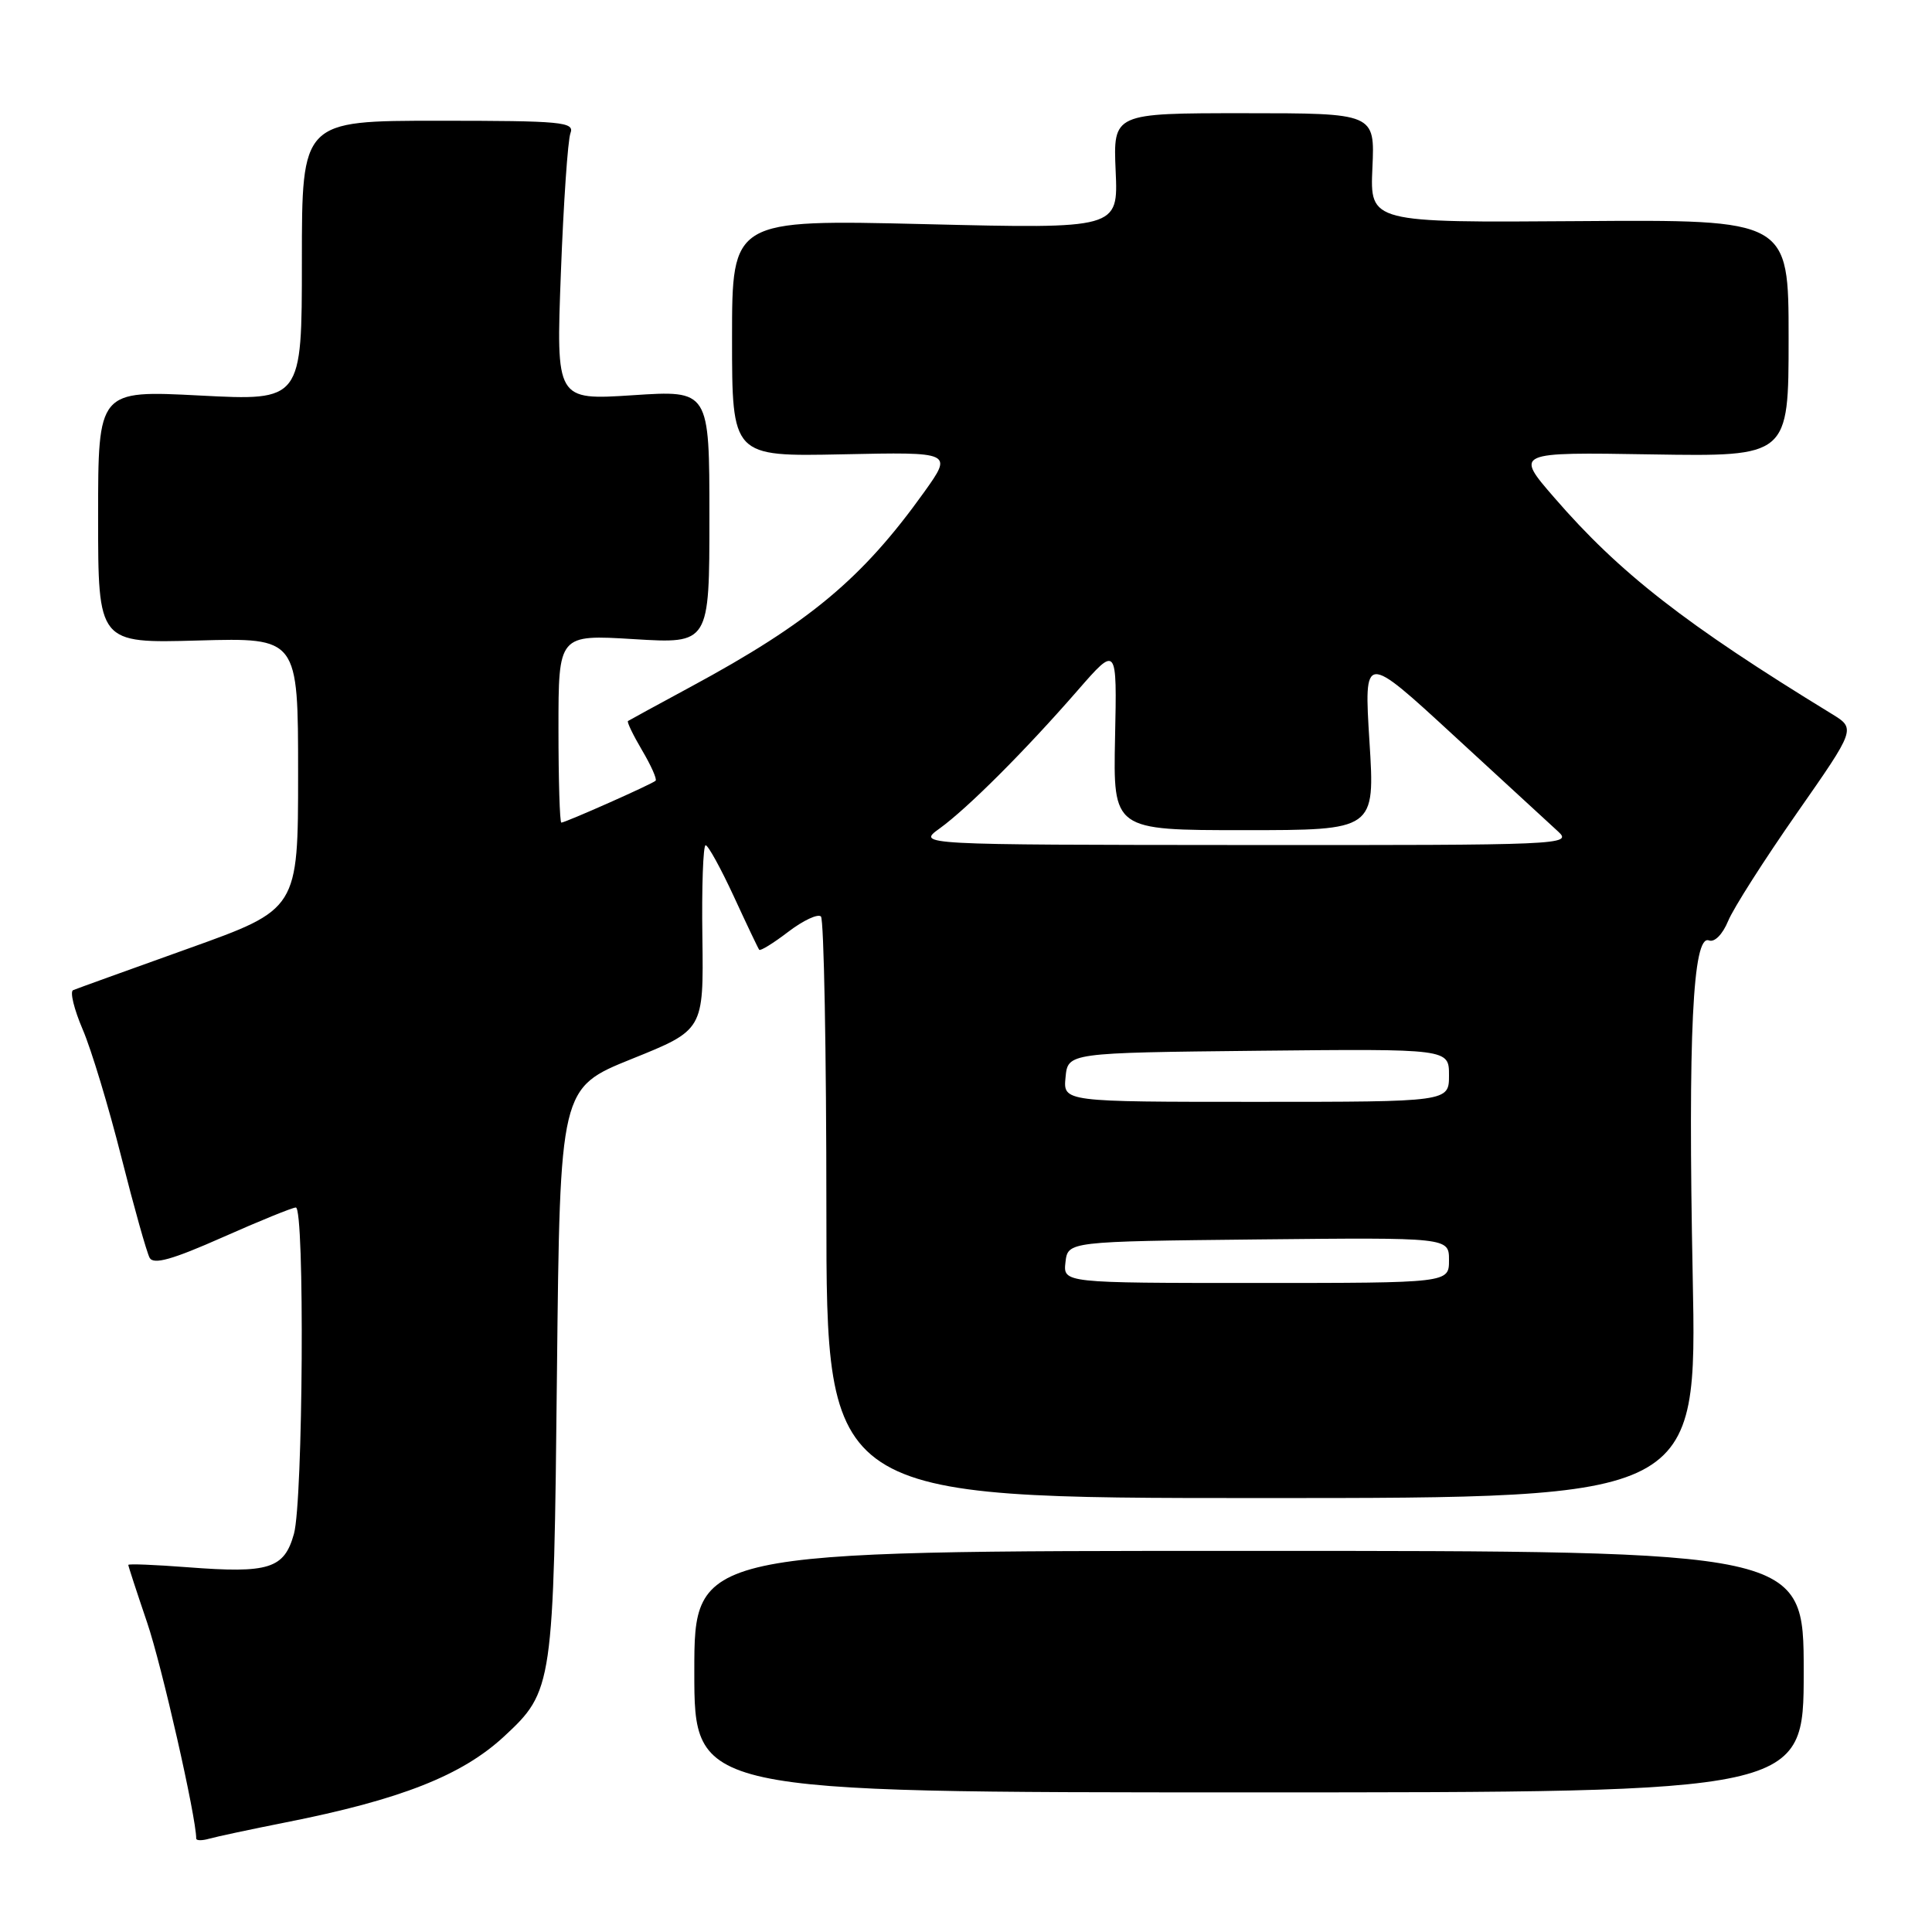 <?xml version="1.0" encoding="UTF-8" standalone="no"?>
<!DOCTYPE svg PUBLIC "-//W3C//DTD SVG 1.1//EN" "http://www.w3.org/Graphics/SVG/1.1/DTD/svg11.dtd" >
<svg xmlns="http://www.w3.org/2000/svg" xmlns:xlink="http://www.w3.org/1999/xlink" version="1.1" viewBox="0 0 256 256">
 <g >
 <path fill="currentColor"
d=" M 37.84 241.48 C 53.07 238.47 61.21 235.26 66.79 230.09 C 73.28 224.07 73.37 223.50 73.80 181.82 C 74.20 144.15 74.20 144.15 83.72 140.31 C 93.23 136.48 93.23 136.48 93.07 124.24 C 92.97 117.51 93.17 112.00 93.50 112.00 C 93.83 112.00 95.50 115.04 97.22 118.75 C 98.93 122.46 100.45 125.66 100.60 125.85 C 100.75 126.04 102.49 124.97 104.46 123.46 C 106.44 121.95 108.38 121.05 108.78 121.44 C 109.17 121.84 109.50 139.34 109.50 160.33 C 109.50 198.50 109.50 198.50 167.19 198.50 C 224.88 198.50 224.88 198.50 224.29 169.00 C 223.66 137.10 224.30 123.79 226.44 124.61 C 227.18 124.90 228.25 123.82 228.99 122.03 C 229.69 120.33 233.79 113.91 238.09 107.75 C 245.91 96.55 245.91 96.55 242.71 94.59 C 223.32 82.73 214.61 75.94 205.97 65.96 C 200.72 59.91 200.72 59.91 218.86 60.21 C 237.00 60.50 237.00 60.50 237.00 44.80 C 237.00 29.10 237.00 29.10 209.26 29.30 C 181.53 29.50 181.53 29.50 181.85 22.25 C 182.18 15.00 182.18 15.00 164.84 15.00 C 147.50 15.00 147.50 15.00 147.83 22.66 C 148.17 30.32 148.17 30.32 122.58 29.70 C 97.00 29.09 97.00 29.09 97.00 44.79 C 97.00 60.50 97.00 60.50 111.62 60.20 C 126.25 59.89 126.25 59.89 122.46 65.20 C 114.26 76.66 107.23 82.53 91.50 91.02 C 87.10 93.40 83.37 95.43 83.21 95.54 C 83.05 95.66 83.89 97.40 85.08 99.42 C 86.27 101.43 87.08 103.25 86.87 103.45 C 86.43 103.89 74.91 109.00 74.38 109.00 C 74.17 109.00 74.00 103.39 74.00 96.54 C 74.00 84.08 74.00 84.08 84.00 84.69 C 94.00 85.30 94.00 85.30 94.00 68.50 C 94.00 51.70 94.00 51.70 83.84 52.37 C 73.68 53.03 73.68 53.03 74.32 36.15 C 74.67 26.87 75.24 18.54 75.59 17.64 C 76.15 16.16 74.46 16.00 58.11 16.00 C 40.00 16.00 40.00 16.00 40.00 34.55 C 40.00 53.11 40.00 53.11 26.50 52.41 C 13.00 51.71 13.00 51.71 13.00 68.47 C 13.00 85.24 13.00 85.24 26.25 84.87 C 39.50 84.50 39.50 84.50 39.50 102.49 C 39.50 120.48 39.50 120.48 25.00 125.67 C 17.02 128.53 10.13 131.01 9.69 131.20 C 9.24 131.39 9.81 133.72 10.95 136.39 C 12.10 139.05 14.40 146.68 16.08 153.33 C 17.76 159.98 19.45 165.98 19.83 166.67 C 20.35 167.60 22.84 166.90 29.47 163.96 C 34.38 161.78 38.76 160.00 39.20 160.00 C 40.39 160.00 40.16 198.89 38.95 203.24 C 37.66 207.87 35.66 208.50 24.88 207.67 C 20.55 207.34 17.00 207.19 17.00 207.36 C 17.00 207.52 18.12 210.95 19.49 214.98 C 21.44 220.70 26.00 240.78 26.00 243.62 C 26.00 243.90 26.79 243.91 27.75 243.63 C 28.71 243.36 33.25 242.39 37.84 241.48 Z  M 239.00 221.50 C 239.00 205.50 239.00 205.50 165.50 205.50 C 92.00 205.50 92.00 205.50 92.00 221.50 C 92.00 237.50 92.00 237.50 165.50 237.50 C 239.00 237.50 239.00 237.50 239.00 221.50 Z  M 141.18 167.25 C 141.50 164.50 141.50 164.50 166.75 164.23 C 192.00 163.97 192.00 163.97 192.00 166.98 C 192.00 170.00 192.00 170.00 166.43 170.00 C 140.87 170.00 140.87 170.00 141.18 167.25 Z  M 141.19 142.75 C 141.50 139.50 141.50 139.50 166.75 139.23 C 192.00 138.97 192.00 138.97 192.00 142.48 C 192.00 146.00 192.00 146.00 166.44 146.00 C 140.87 146.00 140.87 146.00 141.19 142.75 Z  M 124.50 109.78 C 128.20 107.11 135.86 99.45 142.78 91.50 C 148.01 85.50 148.01 85.50 147.75 97.75 C 147.50 110.00 147.50 110.00 164.85 110.00 C 182.20 110.00 182.20 110.00 181.46 98.25 C 180.73 86.50 180.73 86.50 192.61 97.44 C 199.15 103.45 205.39 109.19 206.47 110.19 C 208.38 111.94 207.01 112.00 164.97 111.97 C 121.50 111.94 121.50 111.94 124.50 109.78 Z "/>
</g>
</svg>